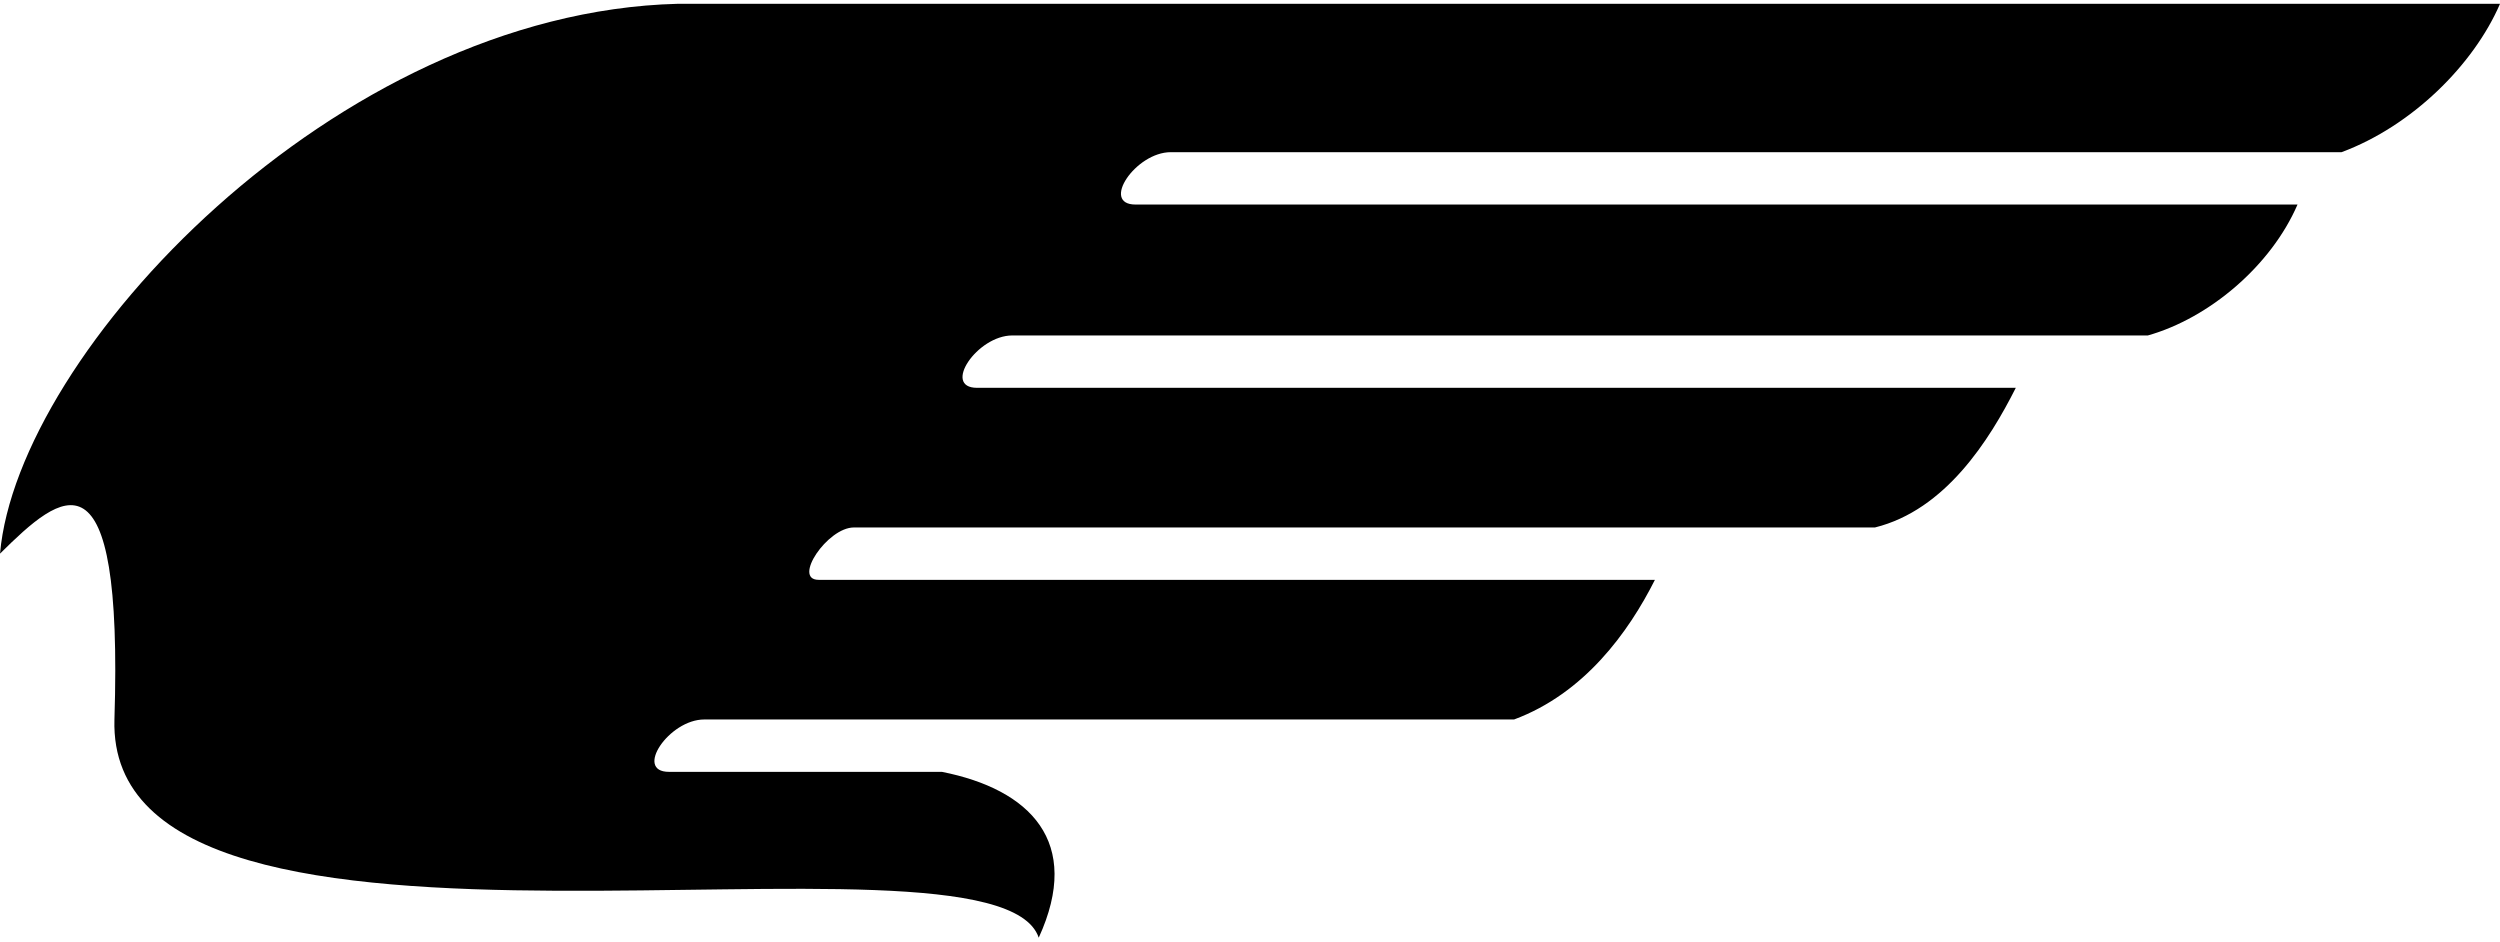<svg width="154" height="58" viewBox="0 0 154 58" fill="none" xmlns="http://www.w3.org/2000/svg">
<path fill-rule="evenodd" clip-rule="evenodd" d="M0 34.105C3.796 30.342 7.592 27.116 7.049 44.32C6.507 62.599 61.275 49.696 63.986 57.761C66.697 51.847 63.443 48.621 58.021 47.546H41.21C39.041 47.546 41.21 44.32 43.38 44.32H93.267C97.605 42.707 100.316 38.944 101.943 35.718H50.428C48.801 35.718 50.97 32.492 52.597 32.492H115.497C119.835 31.417 122.547 27.116 124.173 23.89H60.189C58.02 23.89 60.189 20.664 62.358 20.664H132.309C136.105 19.589 139.901 16.363 141.527 12.6H69.95C67.781 12.6 69.95 9.374 72.119 9.374H144.24C148.578 7.761 152.374 3.998 154.001 0.234H41.754C20.607 0.772 1.085 21.738 0.001 34.104L0 34.105Z" fill="black"/>
</svg>
